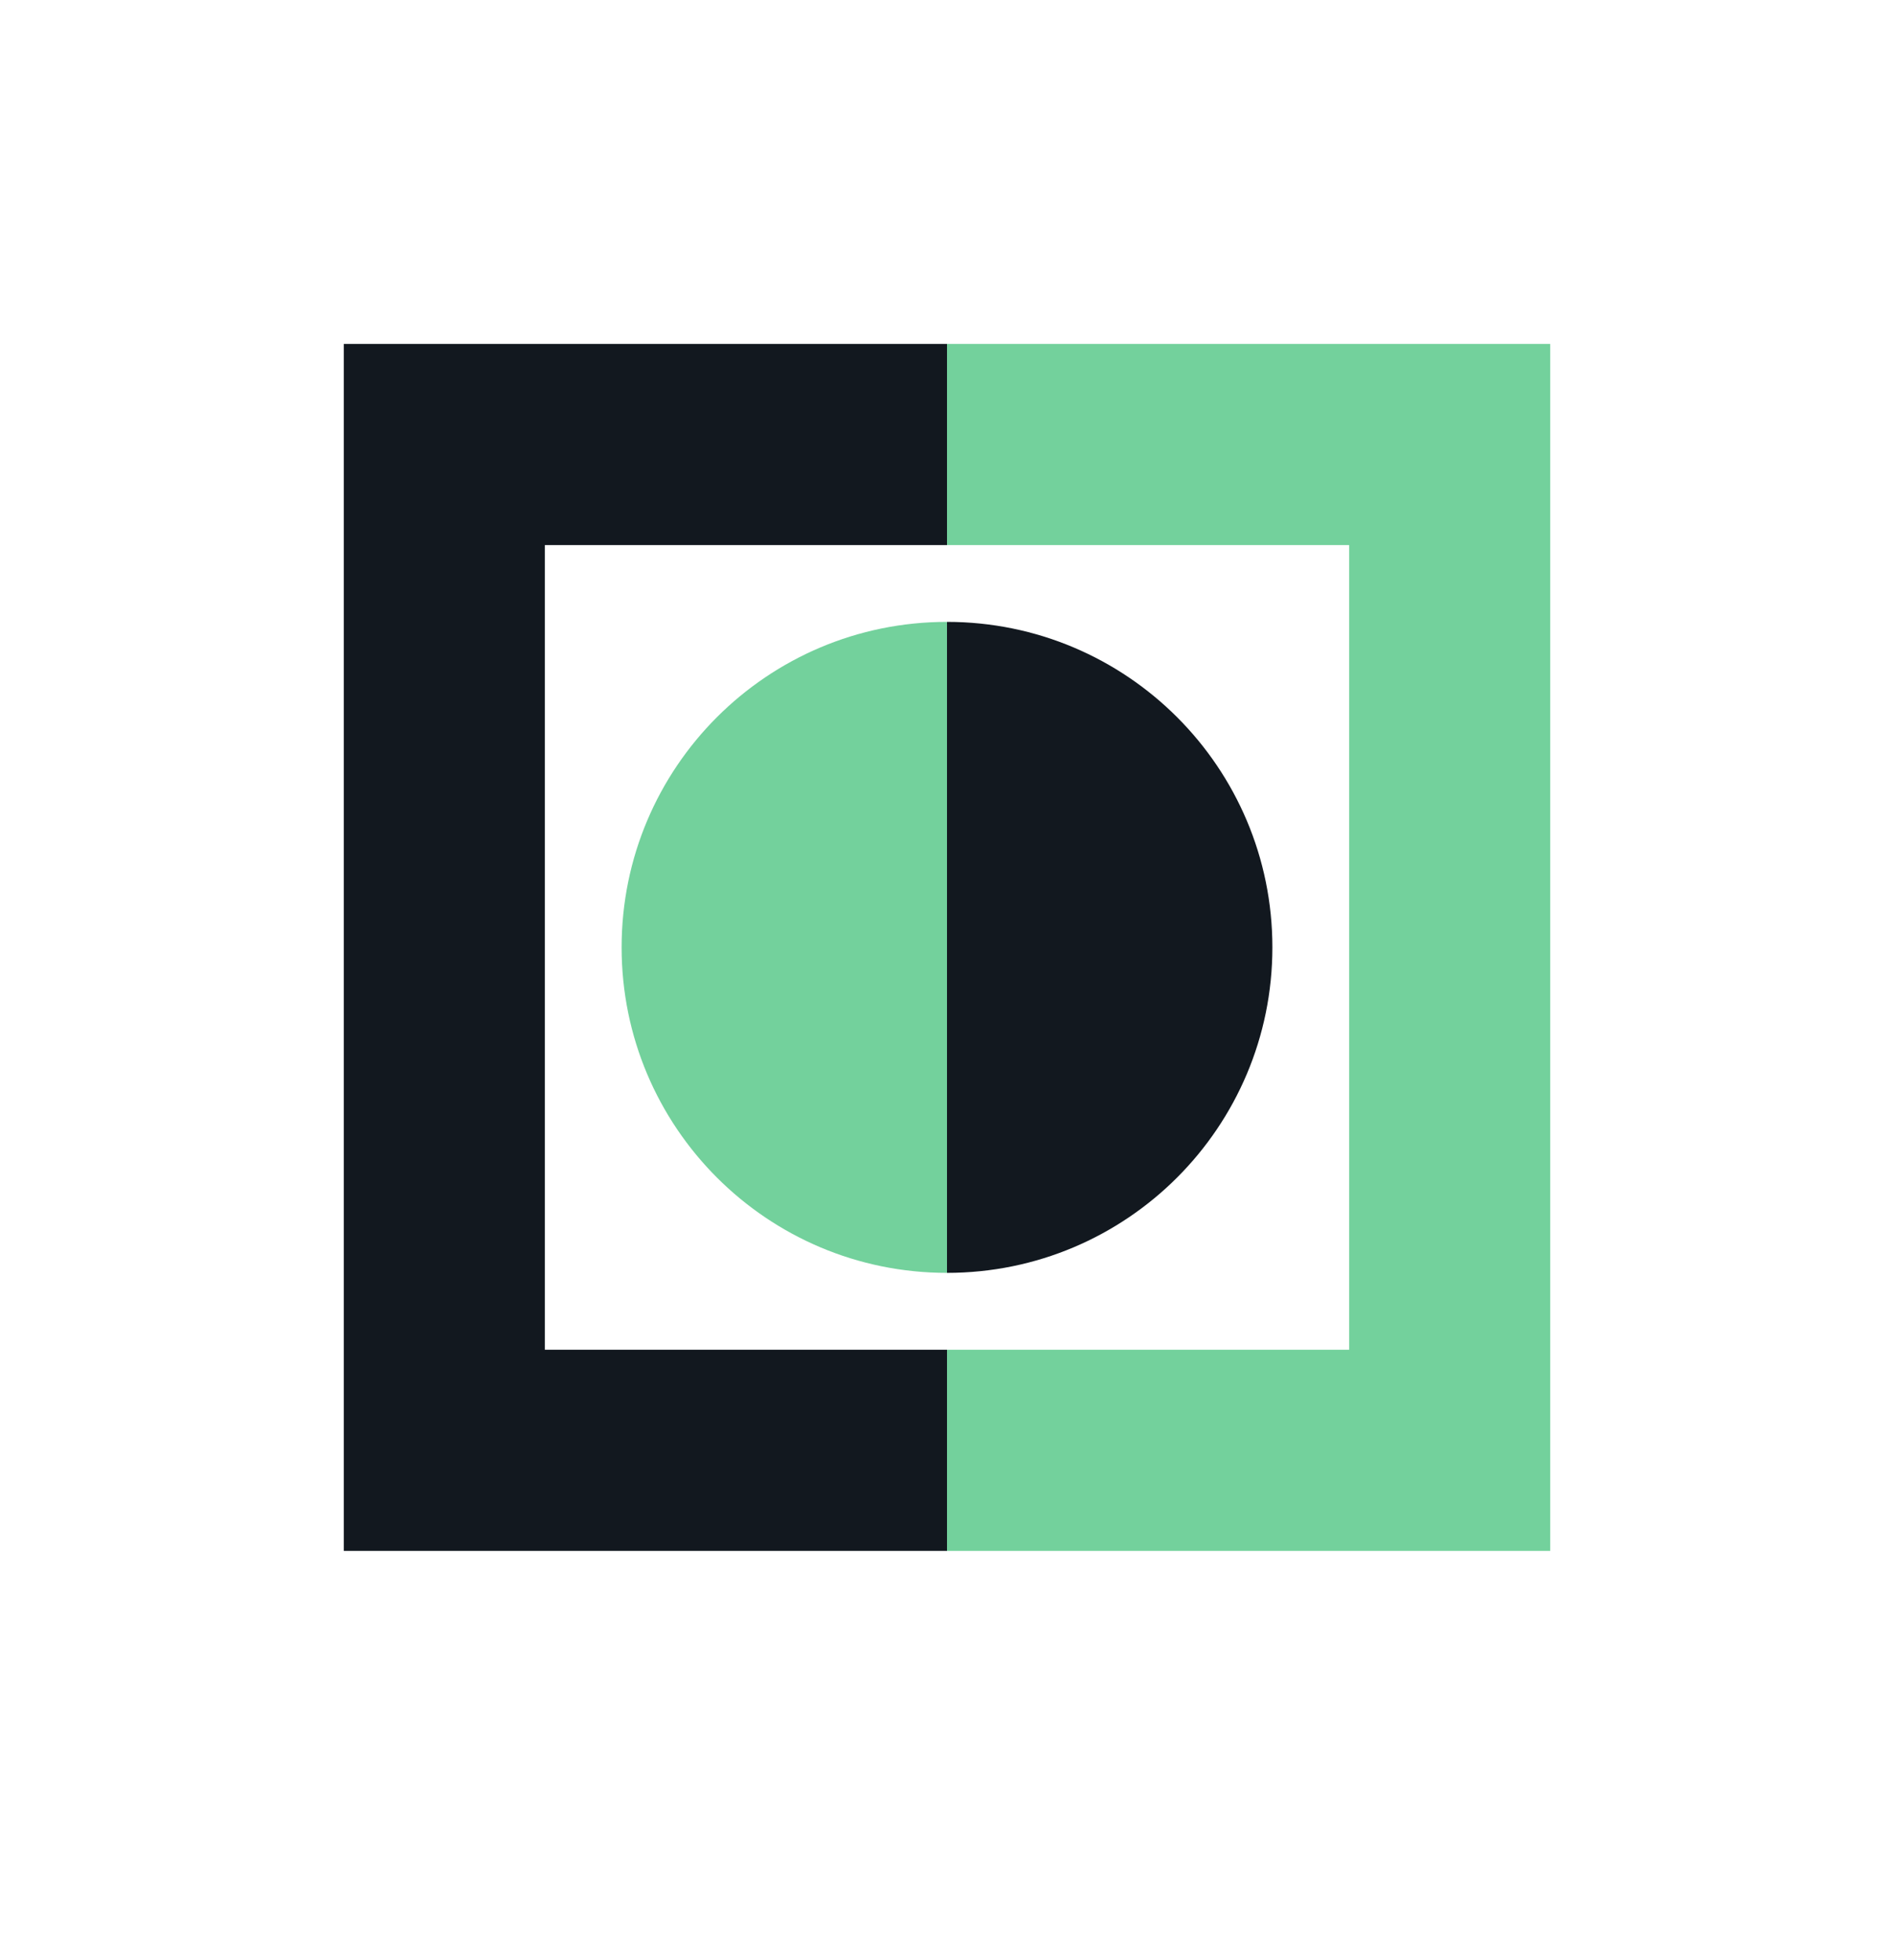 <svg width="292" height="302" viewBox="0 0 292 302" fill="none" xmlns="http://www.w3.org/2000/svg">
<path d="M146 208H208V84H146V53H239V239H146V208Z" fill="#73D19C"/>
<path d="M95.835 145.99C95.835 173.702 118.288 196.155 146 196.155V95.835C118.288 95.835 95.835 118.288 95.835 145.99Z" fill="#73D19C"/>
<path d="M146 208H84V84H146V53H53V239H146V208Z" fill="#12181F"/>
<path d="M196.165 145.99C196.165 173.702 173.712 196.155 146 196.155V95.835C173.712 95.835 196.165 118.288 196.165 145.99Z" fill="#12181F"/>
</svg>
